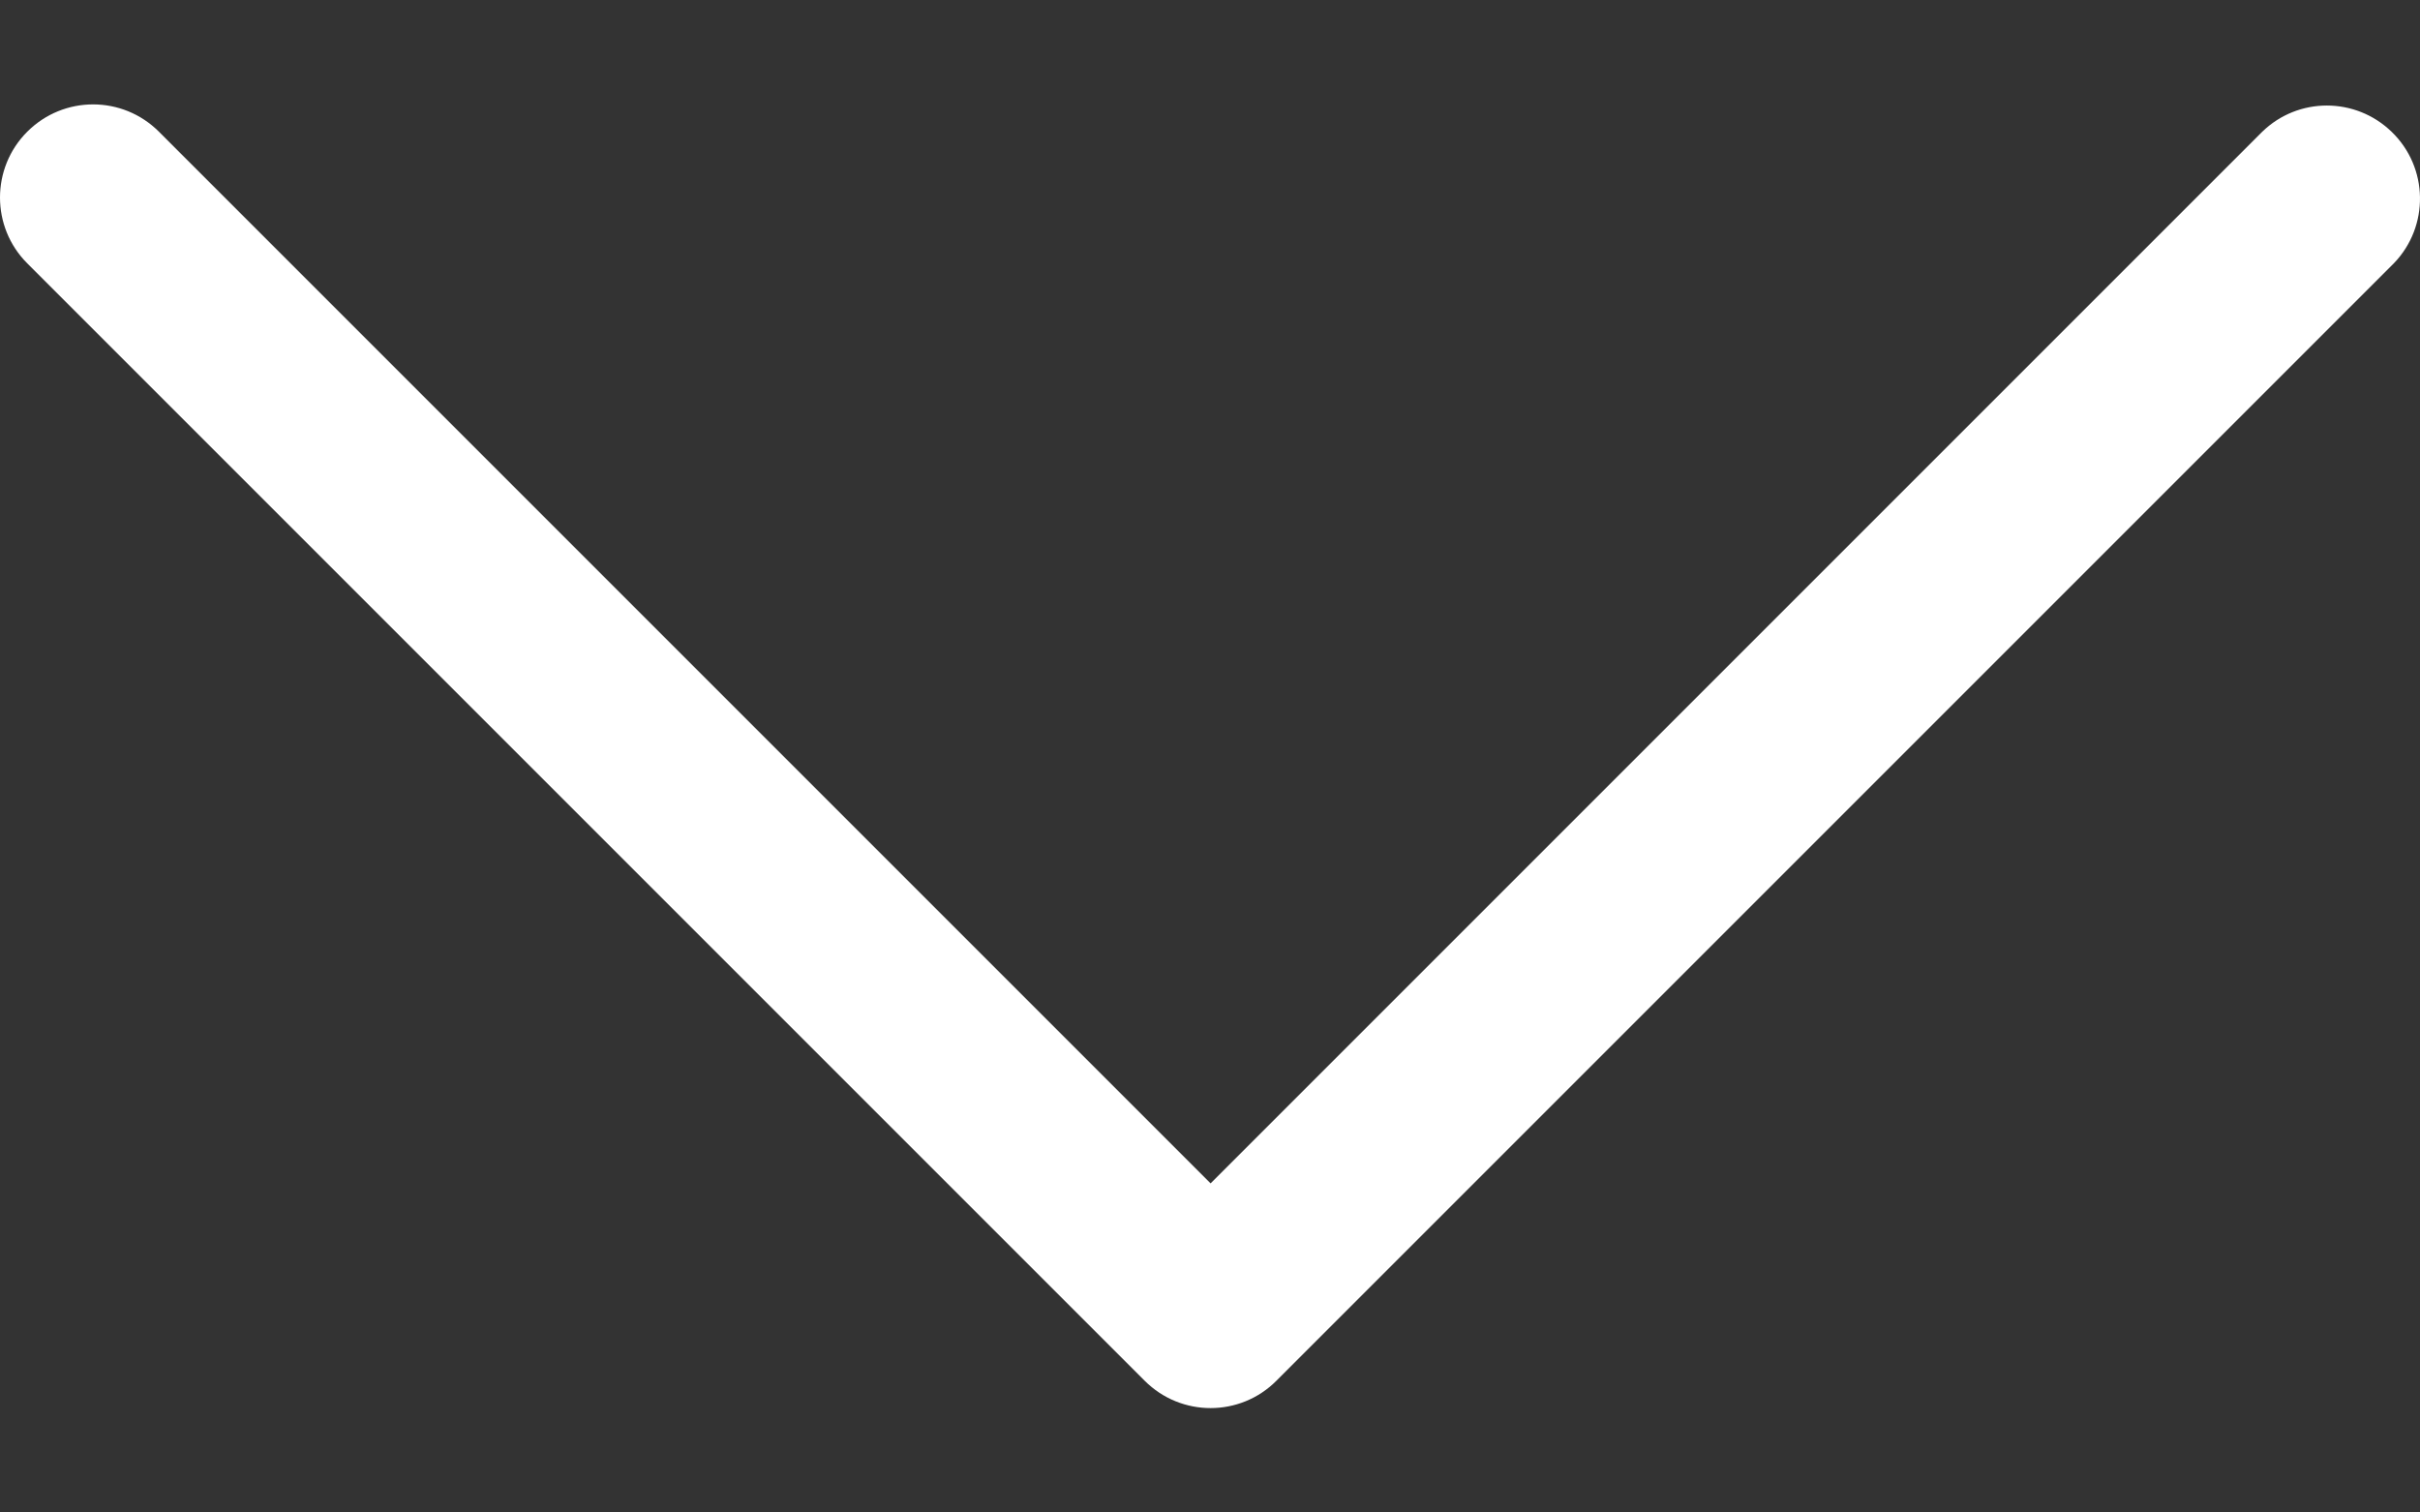<svg width="16" height="10" viewBox="0 0 16 10" fill="none" xmlns="http://www.w3.org/2000/svg">
<rect x="0" y="0" width="16" height="10" fill="#333333" stroke="none"/>
<path d="M8.439 9.129L15.827 1.741C16.063 1.497 16.057 1.107 15.812 0.871C15.573 0.64 15.195 0.64 14.957 0.871L8.004 7.824L1.051 0.871C0.81 0.63 0.421 0.63 0.18 0.871C-0.06 1.111 -0.06 1.501 0.18 1.741L7.568 9.129C7.809 9.37 8.199 9.37 8.439 9.129Z" fill="white"/>
</svg>
